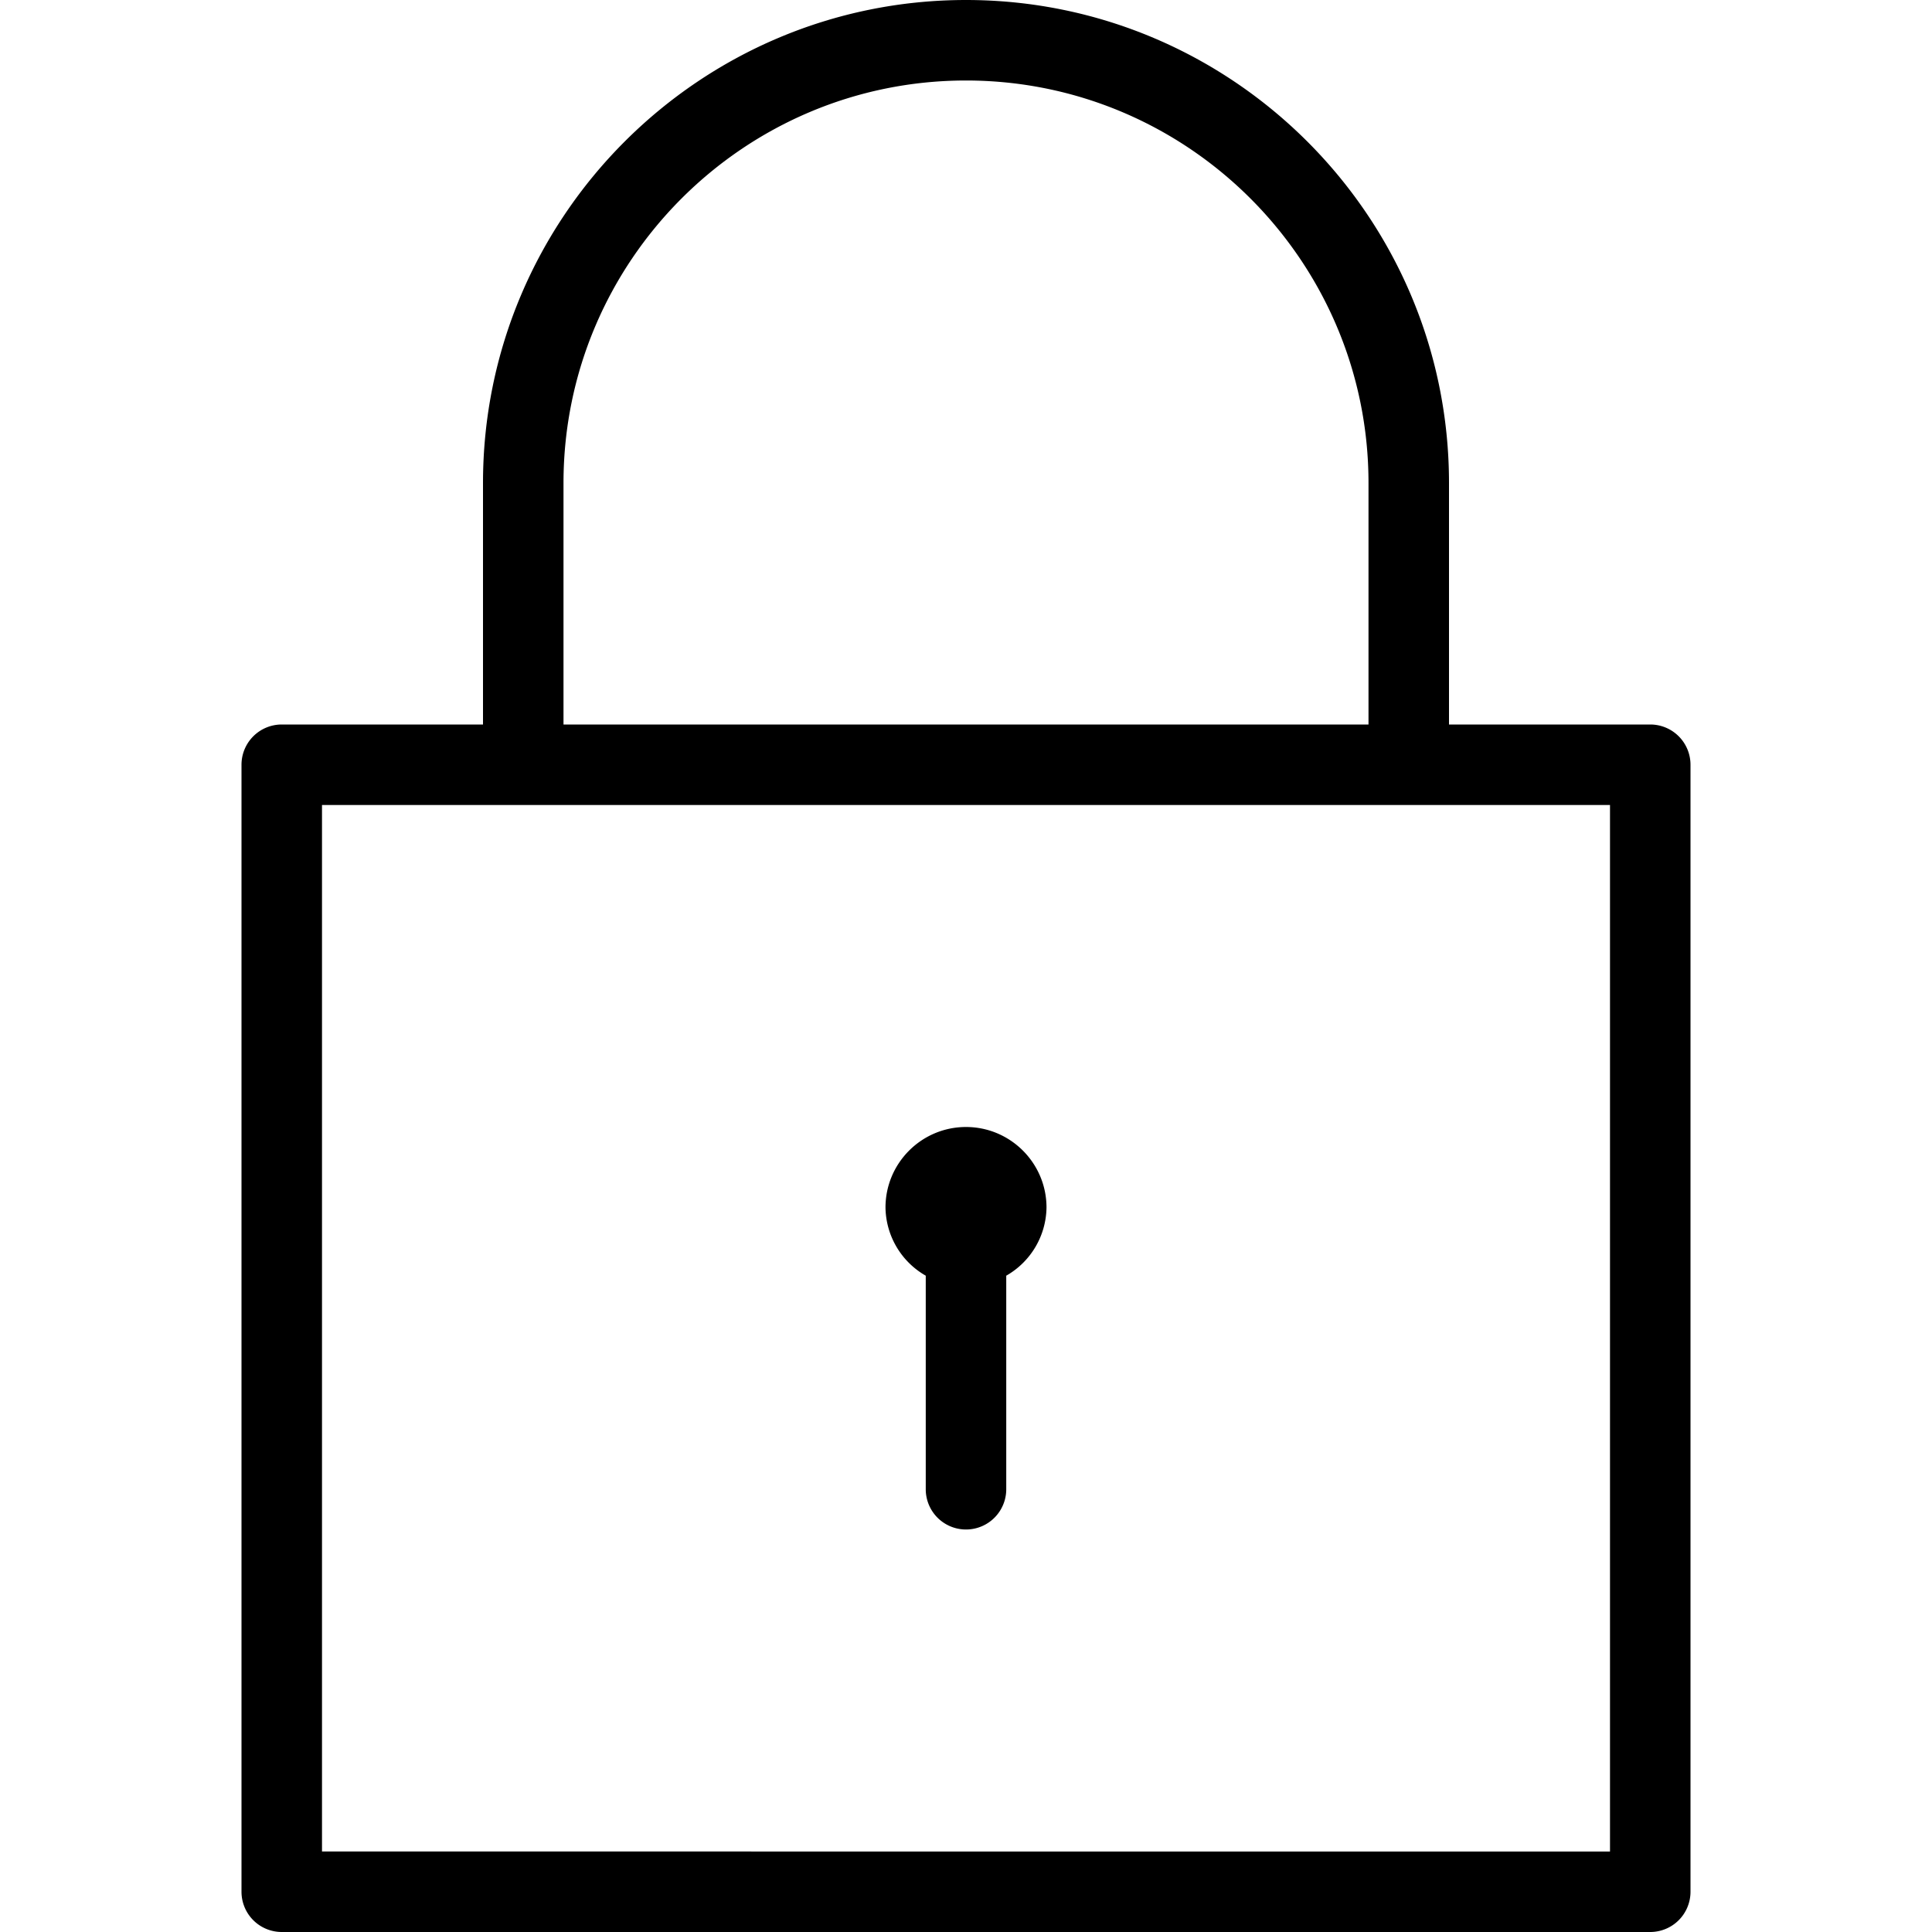 <svg xmlns="http://www.w3.org/2000/svg" width="24" height="24" viewBox="0 0 24 24"><title>lock-close</title><path d="M12 14c-.552 0-1 .449-1 1a.99.99 0 0 0 .5.847V18.5a.5.5 0 0 0 1 0v-2.653A.99.99 0 0 0 13 15c0-.551-.448-1-1-1z"/><path d="M3.5 24h17a.5.5 0 0 0 .5-.5v-14a.5.5 0 0 0-.5-.5H18V6c0-3.309-2.691-6-6-6S6 2.691 6 6v3H3.5a.5.5 0 0 0-.5.5v14a.5.5 0 0 0 .5.5zM7 6c0-2.757 2.243-5 5-5s5 2.243 5 5v3H7V6zm-3 4h16v13H4V10z"/></svg>